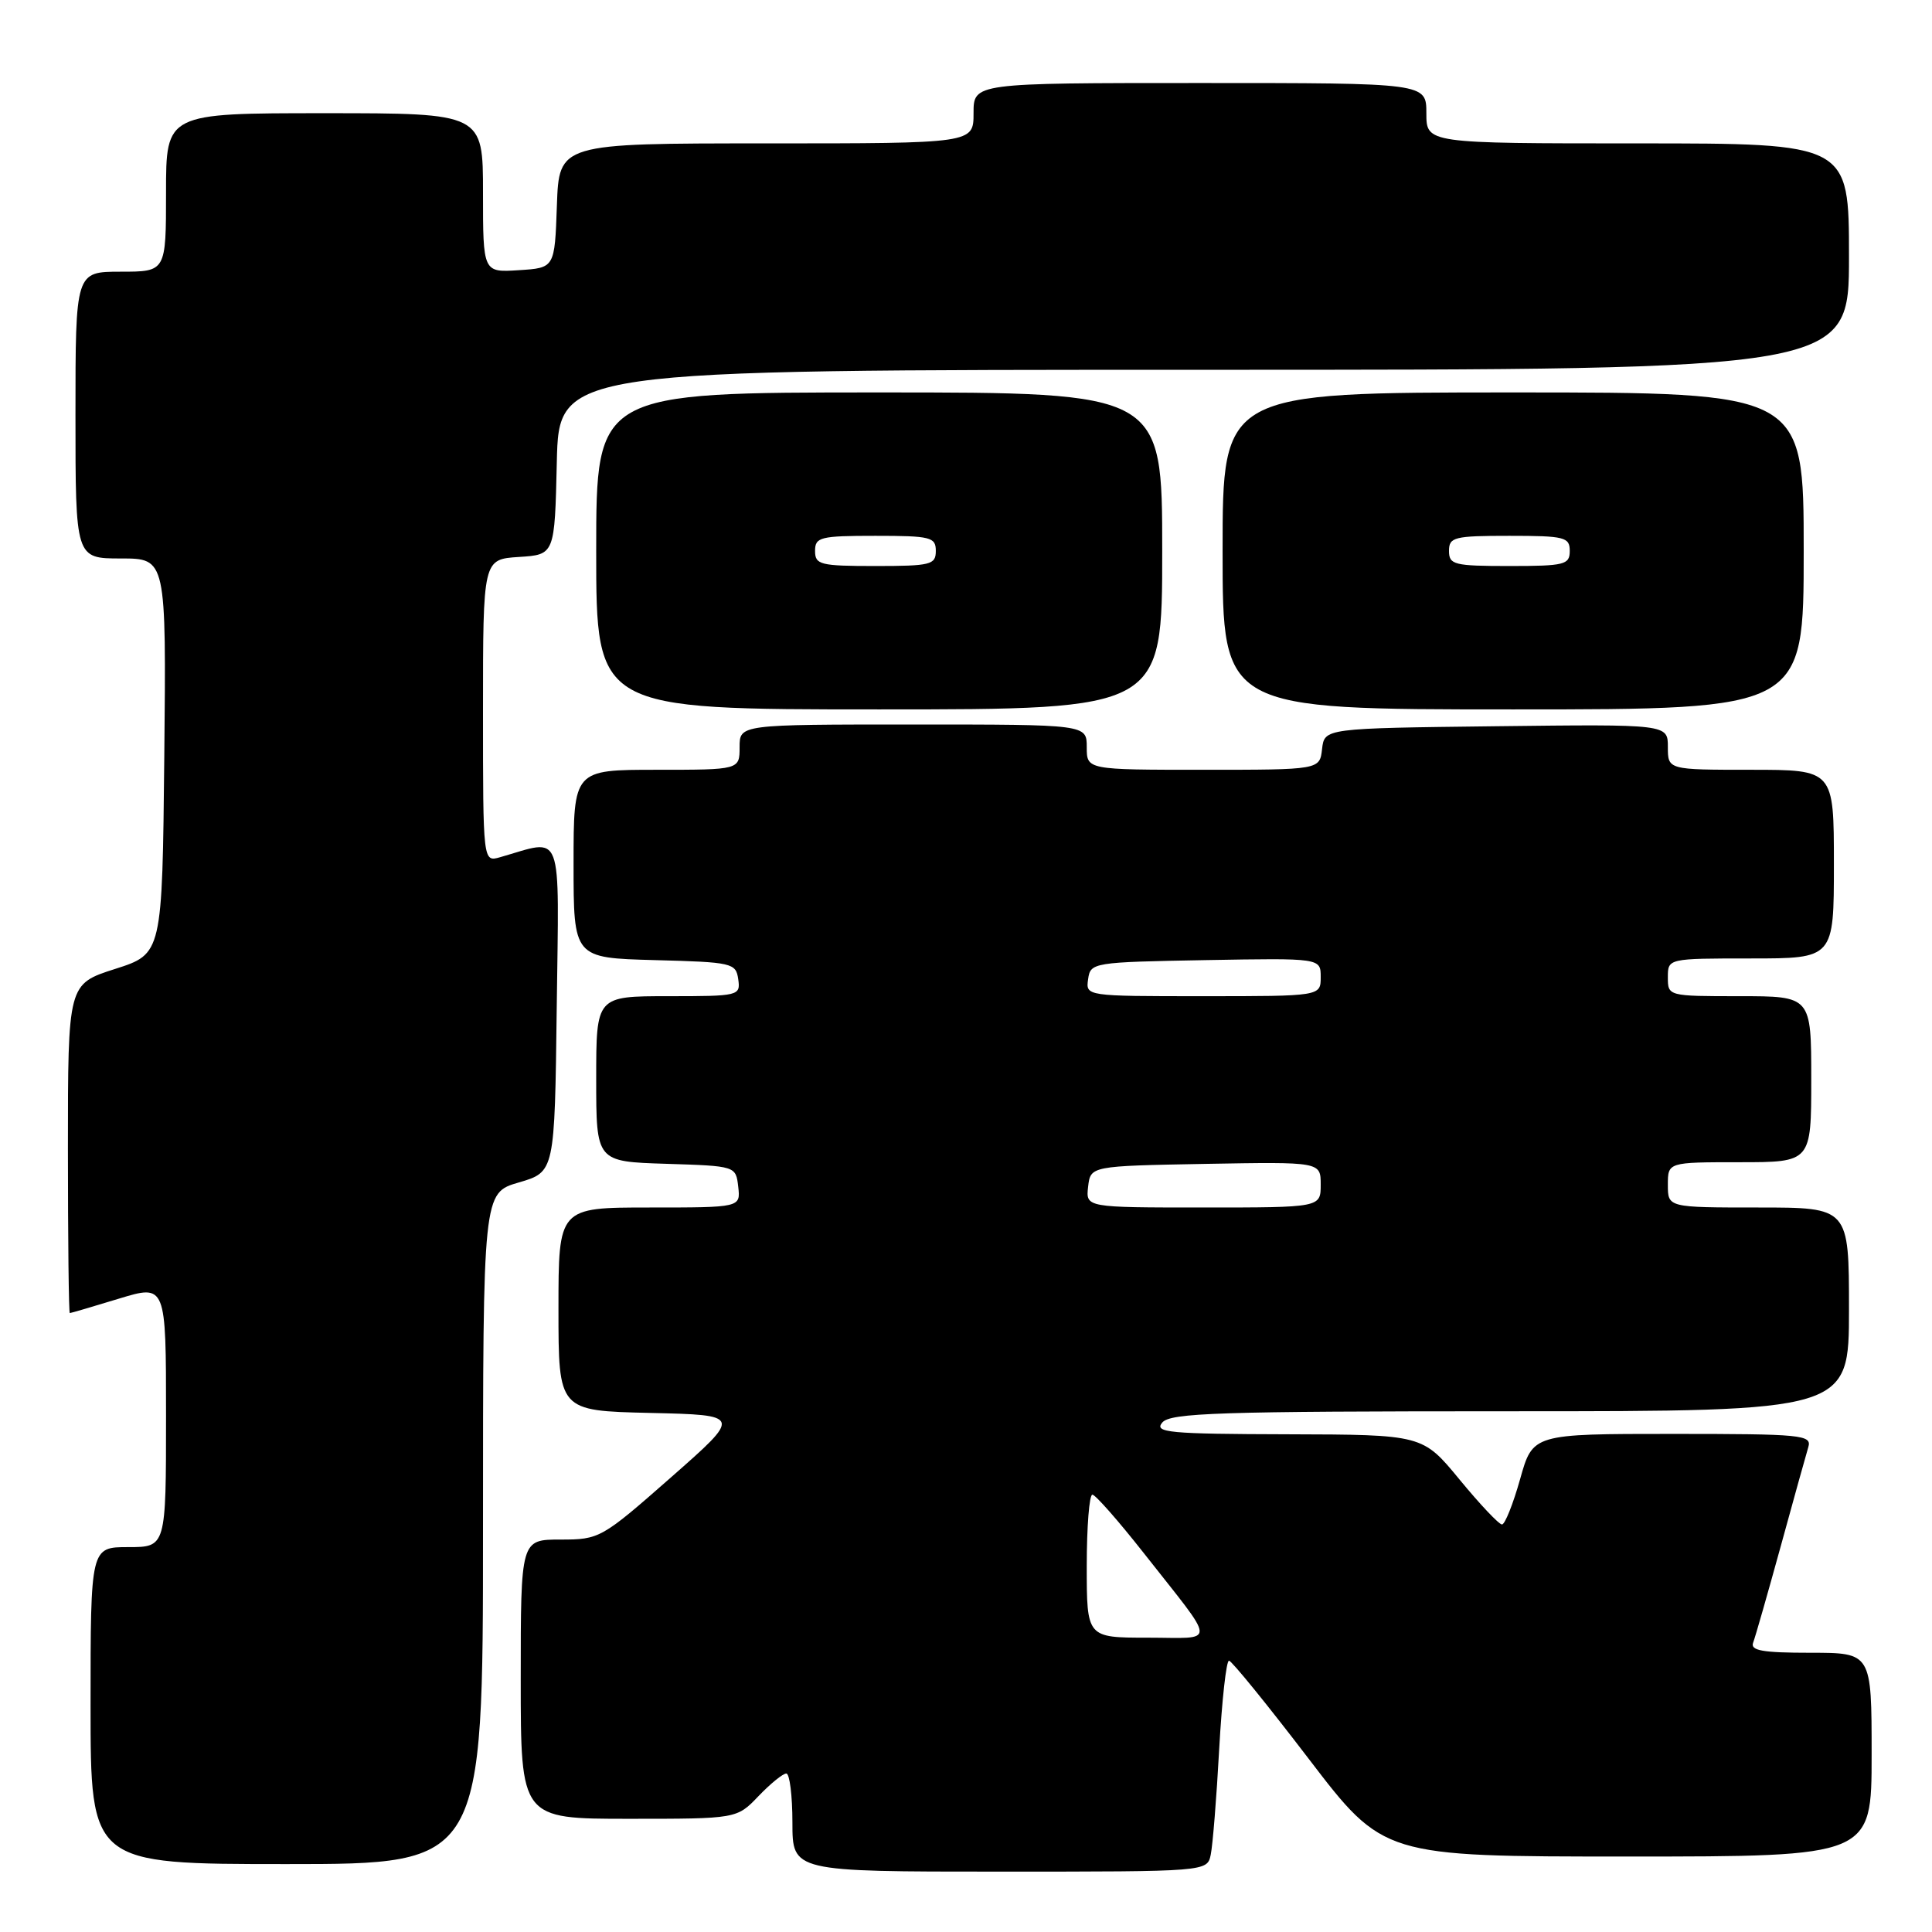 <?xml version="1.0" encoding="UTF-8" standalone="no"?>
<!DOCTYPE svg PUBLIC "-//W3C//DTD SVG 1.1//EN" "http://www.w3.org/Graphics/SVG/1.1/DTD/svg11.dtd" >
<svg xmlns="http://www.w3.org/2000/svg" xmlns:xlink="http://www.w3.org/1999/xlink" version="1.1" viewBox="0 0 256 256">
 <g >
 <path fill="currentColor"
d=" M 160.43 245.75 C 160.69 244.51 161.20 238.21 161.55 231.75 C 161.91 225.29 162.49 220.02 162.85 220.05 C 163.21 220.07 167.96 225.92 173.41 233.05 C 183.31 246.00 183.31 246.00 215.66 246.00 C 248.00 246.00 248.00 246.00 248.00 232.50 C 248.00 219.00 248.00 219.00 239.89 219.00 C 233.53 219.00 231.90 218.71 232.30 217.66 C 232.58 216.93 234.22 211.19 235.95 204.91 C 237.67 198.64 239.32 192.71 239.61 191.75 C 240.10 190.13 238.79 190.00 221.62 190.00 C 203.10 190.00 203.10 190.00 201.42 196.00 C 200.49 199.30 199.41 202.00 199.02 202.00 C 198.62 202.00 196.09 199.32 193.40 196.05 C 188.50 190.10 188.50 190.10 170.63 190.05 C 154.86 190.01 152.90 189.82 154.00 188.50 C 155.07 187.21 161.45 187.00 200.12 187.00 C 245.00 187.00 245.00 187.00 245.00 173.50 C 245.00 160.00 245.00 160.00 233.00 160.00 C 221.00 160.00 221.00 160.00 221.00 157.00 C 221.00 154.00 221.00 154.00 230.50 154.00 C 240.00 154.00 240.00 154.00 240.00 143.00 C 240.00 132.00 240.00 132.00 230.50 132.00 C 221.03 132.00 221.00 131.99 221.00 129.50 C 221.00 127.00 221.00 127.00 232.00 127.00 C 243.00 127.00 243.00 127.00 243.00 114.50 C 243.00 102.00 243.00 102.00 232.00 102.00 C 221.00 102.00 221.00 102.00 221.00 98.98 C 221.00 95.96 221.00 95.96 198.25 96.23 C 175.50 96.50 175.50 96.50 175.18 99.25 C 174.87 102.00 174.87 102.00 159.43 102.00 C 144.00 102.00 144.00 102.00 144.00 99.00 C 144.00 96.00 144.00 96.00 121.00 96.00 C 98.00 96.00 98.00 96.00 98.00 99.00 C 98.00 102.00 98.00 102.00 87.00 102.00 C 76.00 102.00 76.00 102.00 76.00 114.47 C 76.00 126.93 76.00 126.93 86.75 127.22 C 97.04 127.49 97.51 127.60 97.82 129.75 C 98.13 131.95 97.92 132.00 88.57 132.00 C 79.00 132.00 79.00 132.00 79.00 142.96 C 79.00 153.92 79.00 153.92 88.25 154.21 C 97.50 154.50 97.50 154.50 97.82 157.25 C 98.13 160.00 98.13 160.00 86.07 160.00 C 74.00 160.00 74.00 160.00 74.00 173.47 C 74.00 186.94 74.00 186.94 86.15 187.22 C 98.30 187.50 98.30 187.50 88.92 195.75 C 79.71 203.85 79.44 204.00 74.27 204.00 C 69.00 204.00 69.00 204.00 69.00 222.50 C 69.00 241.00 69.00 241.00 83.31 241.00 C 97.63 241.00 97.63 241.00 100.50 238.00 C 102.08 236.35 103.74 235.00 104.19 235.00 C 104.63 235.00 105.00 237.93 105.00 241.50 C 105.00 248.00 105.00 248.00 132.48 248.00 C 159.96 248.00 159.96 248.00 160.43 245.75 Z  M 64.00 202.53 C 64.00 158.06 64.00 158.06 68.75 156.68 C 73.50 155.29 73.50 155.29 73.77 133.52 C 74.07 109.36 74.75 111.17 66.25 113.59 C 64.00 114.23 64.00 114.23 64.00 94.17 C 64.00 74.11 64.00 74.11 68.75 73.80 C 73.50 73.50 73.50 73.50 73.78 61.25 C 74.06 49.00 74.06 49.00 159.53 49.00 C 245.00 49.00 245.00 49.00 245.00 34.00 C 245.00 19.00 245.00 19.00 217.00 19.00 C 189.00 19.00 189.00 19.00 189.00 15.00 C 189.00 11.00 189.00 11.00 159.00 11.00 C 129.00 11.00 129.00 11.00 129.00 15.00 C 129.00 19.00 129.00 19.00 101.54 19.00 C 74.08 19.00 74.08 19.00 73.79 27.25 C 73.50 35.50 73.50 35.50 68.75 35.80 C 64.00 36.11 64.00 36.11 64.00 25.55 C 64.00 15.00 64.00 15.00 43.00 15.00 C 22.00 15.00 22.00 15.00 22.00 25.50 C 22.00 36.00 22.00 36.00 16.00 36.00 C 10.00 36.00 10.00 36.00 10.00 55.00 C 10.00 74.00 10.00 74.00 16.02 74.00 C 22.03 74.00 22.03 74.00 21.77 100.19 C 21.50 126.39 21.50 126.39 15.25 128.39 C 9.00 130.39 9.00 130.39 9.00 152.19 C 9.00 164.19 9.11 174.00 9.25 173.99 C 9.39 173.99 12.31 173.13 15.75 172.08 C 22.00 170.18 22.00 170.18 22.00 187.59 C 22.00 205.00 22.00 205.00 17.00 205.00 C 12.00 205.00 12.00 205.00 12.00 226.00 C 12.00 247.00 12.00 247.00 38.00 247.00 C 64.00 247.00 64.00 247.00 64.00 202.53 Z  M 154.00 73.00 C 154.00 52.00 154.00 52.00 116.50 52.00 C 79.00 52.00 79.00 52.00 79.00 73.00 C 79.00 94.00 79.00 94.00 116.50 94.00 C 154.00 94.00 154.00 94.00 154.00 73.00 Z  M 239.00 73.00 C 239.00 52.00 239.00 52.00 200.50 52.00 C 162.00 52.00 162.00 52.00 162.00 73.00 C 162.00 94.00 162.00 94.00 200.50 94.00 C 239.00 94.00 239.00 94.00 239.00 73.00 Z  M 144.00 207.50 C 144.00 202.28 144.34 198.02 144.75 198.05 C 145.16 198.07 148.20 201.53 151.50 205.72 C 161.38 218.29 161.32 217.00 152.06 217.00 C 144.00 217.00 144.00 217.00 144.00 207.50 Z  M 144.18 157.25 C 144.50 154.50 144.50 154.50 159.75 154.22 C 175.00 153.95 175.00 153.95 175.00 156.97 C 175.00 160.00 175.00 160.00 159.43 160.00 C 143.87 160.00 143.87 160.00 144.18 157.25 Z  M 144.18 129.75 C 144.49 127.54 144.79 127.49 159.75 127.22 C 175.00 126.95 175.00 126.95 175.00 129.47 C 175.00 132.00 175.00 132.00 159.43 132.00 C 143.86 132.00 143.86 132.00 144.18 129.75 Z  M 108.00 73.00 C 108.00 71.17 108.67 71.00 116.00 71.00 C 123.33 71.00 124.00 71.17 124.00 73.00 C 124.00 74.83 123.33 75.00 116.00 75.00 C 108.67 75.00 108.00 74.83 108.00 73.00 Z  M 192.00 73.00 C 192.00 71.17 192.67 71.00 200.00 71.00 C 207.33 71.00 208.00 71.17 208.00 73.00 C 208.00 74.83 207.33 75.00 200.00 75.00 C 192.67 75.00 192.00 74.83 192.00 73.00 Z "/>
</g>
</svg>